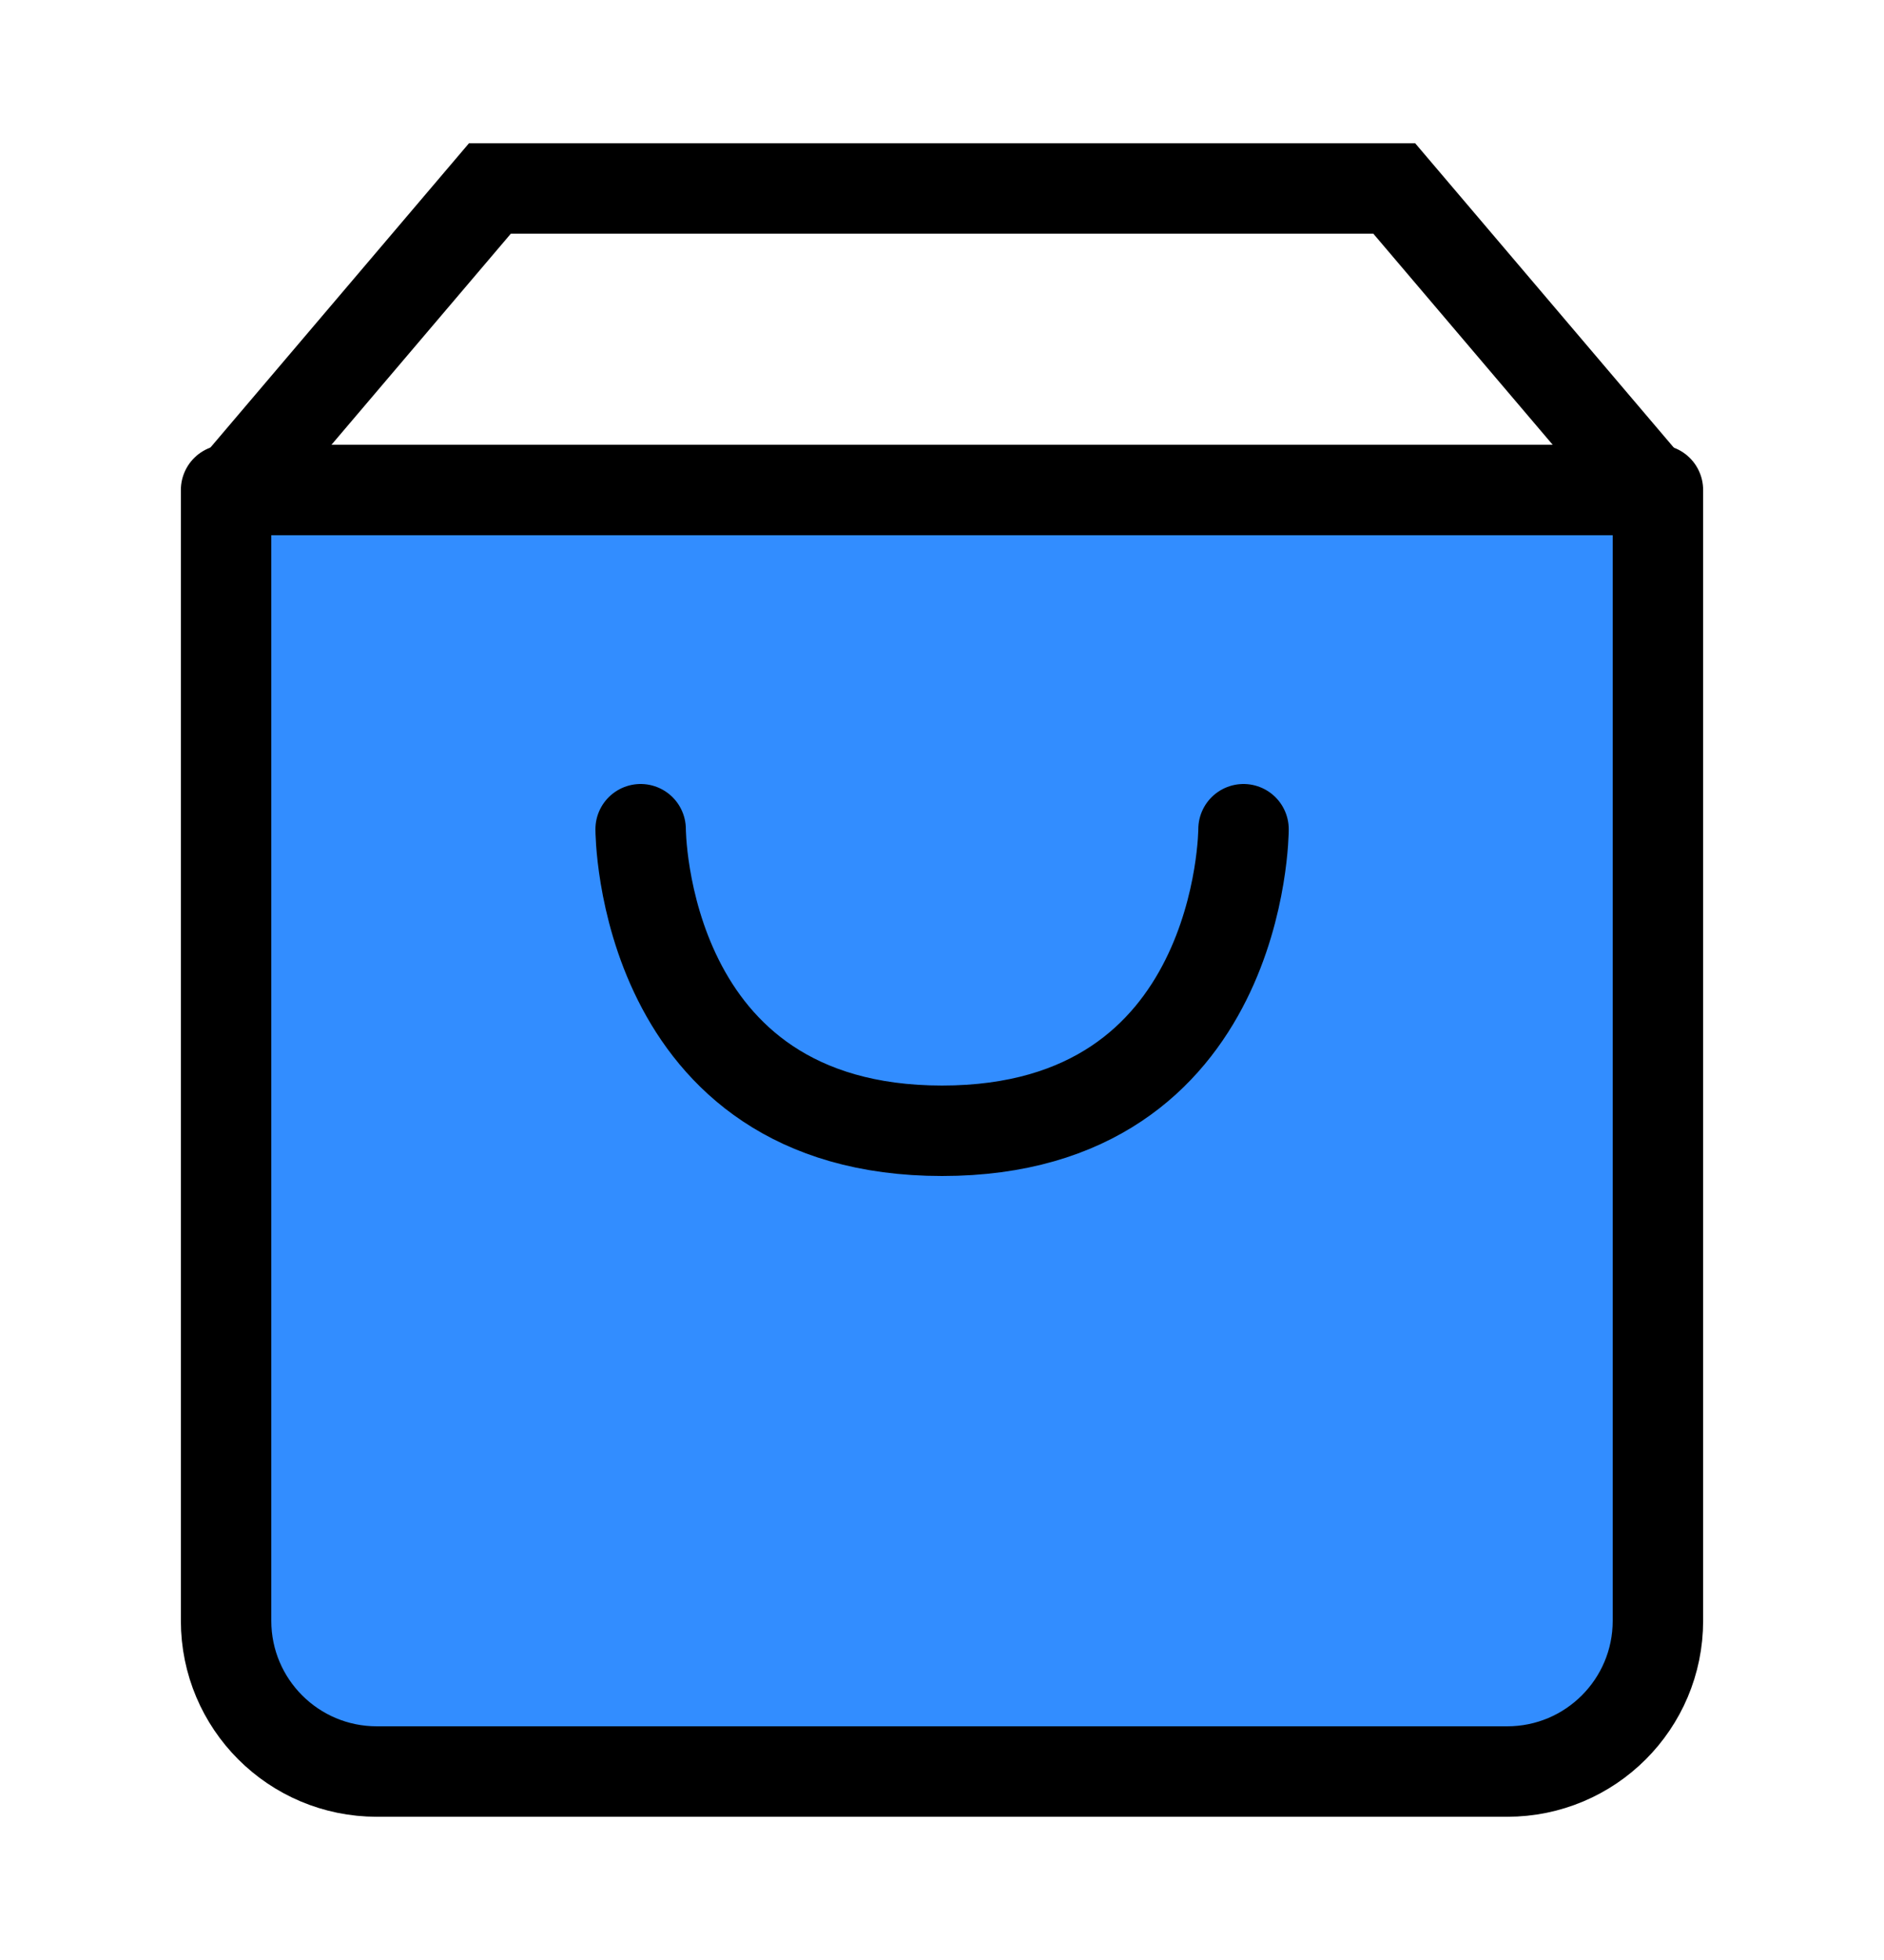 <svg width="25" height="26" viewBox="0 0 25 26" fill="none" xmlns="http://www.w3.org/2000/svg">
<path d="M3.101 6.5L6.501 2.5H18.501L21.901 6.5" stroke="black" stroke-width="1.2" stroke-linecap="round"/>
<path d="M3 6.5H22V21.5C22 22.605 21.105 23.5 20 23.5H5C3.895 23.5 3 22.605 3 21.5V6.5Z" fill="#328DFF" stroke="black" stroke-width="1.2" stroke-linejoin="round"/>
<path d="M8.501 11C8.501 11 8.501 15 12.501 15C16.501 15 16.501 11 16.501 11" stroke="black" stroke-width="1.2" stroke-linecap="round" stroke-linejoin="round"/>
</svg>
